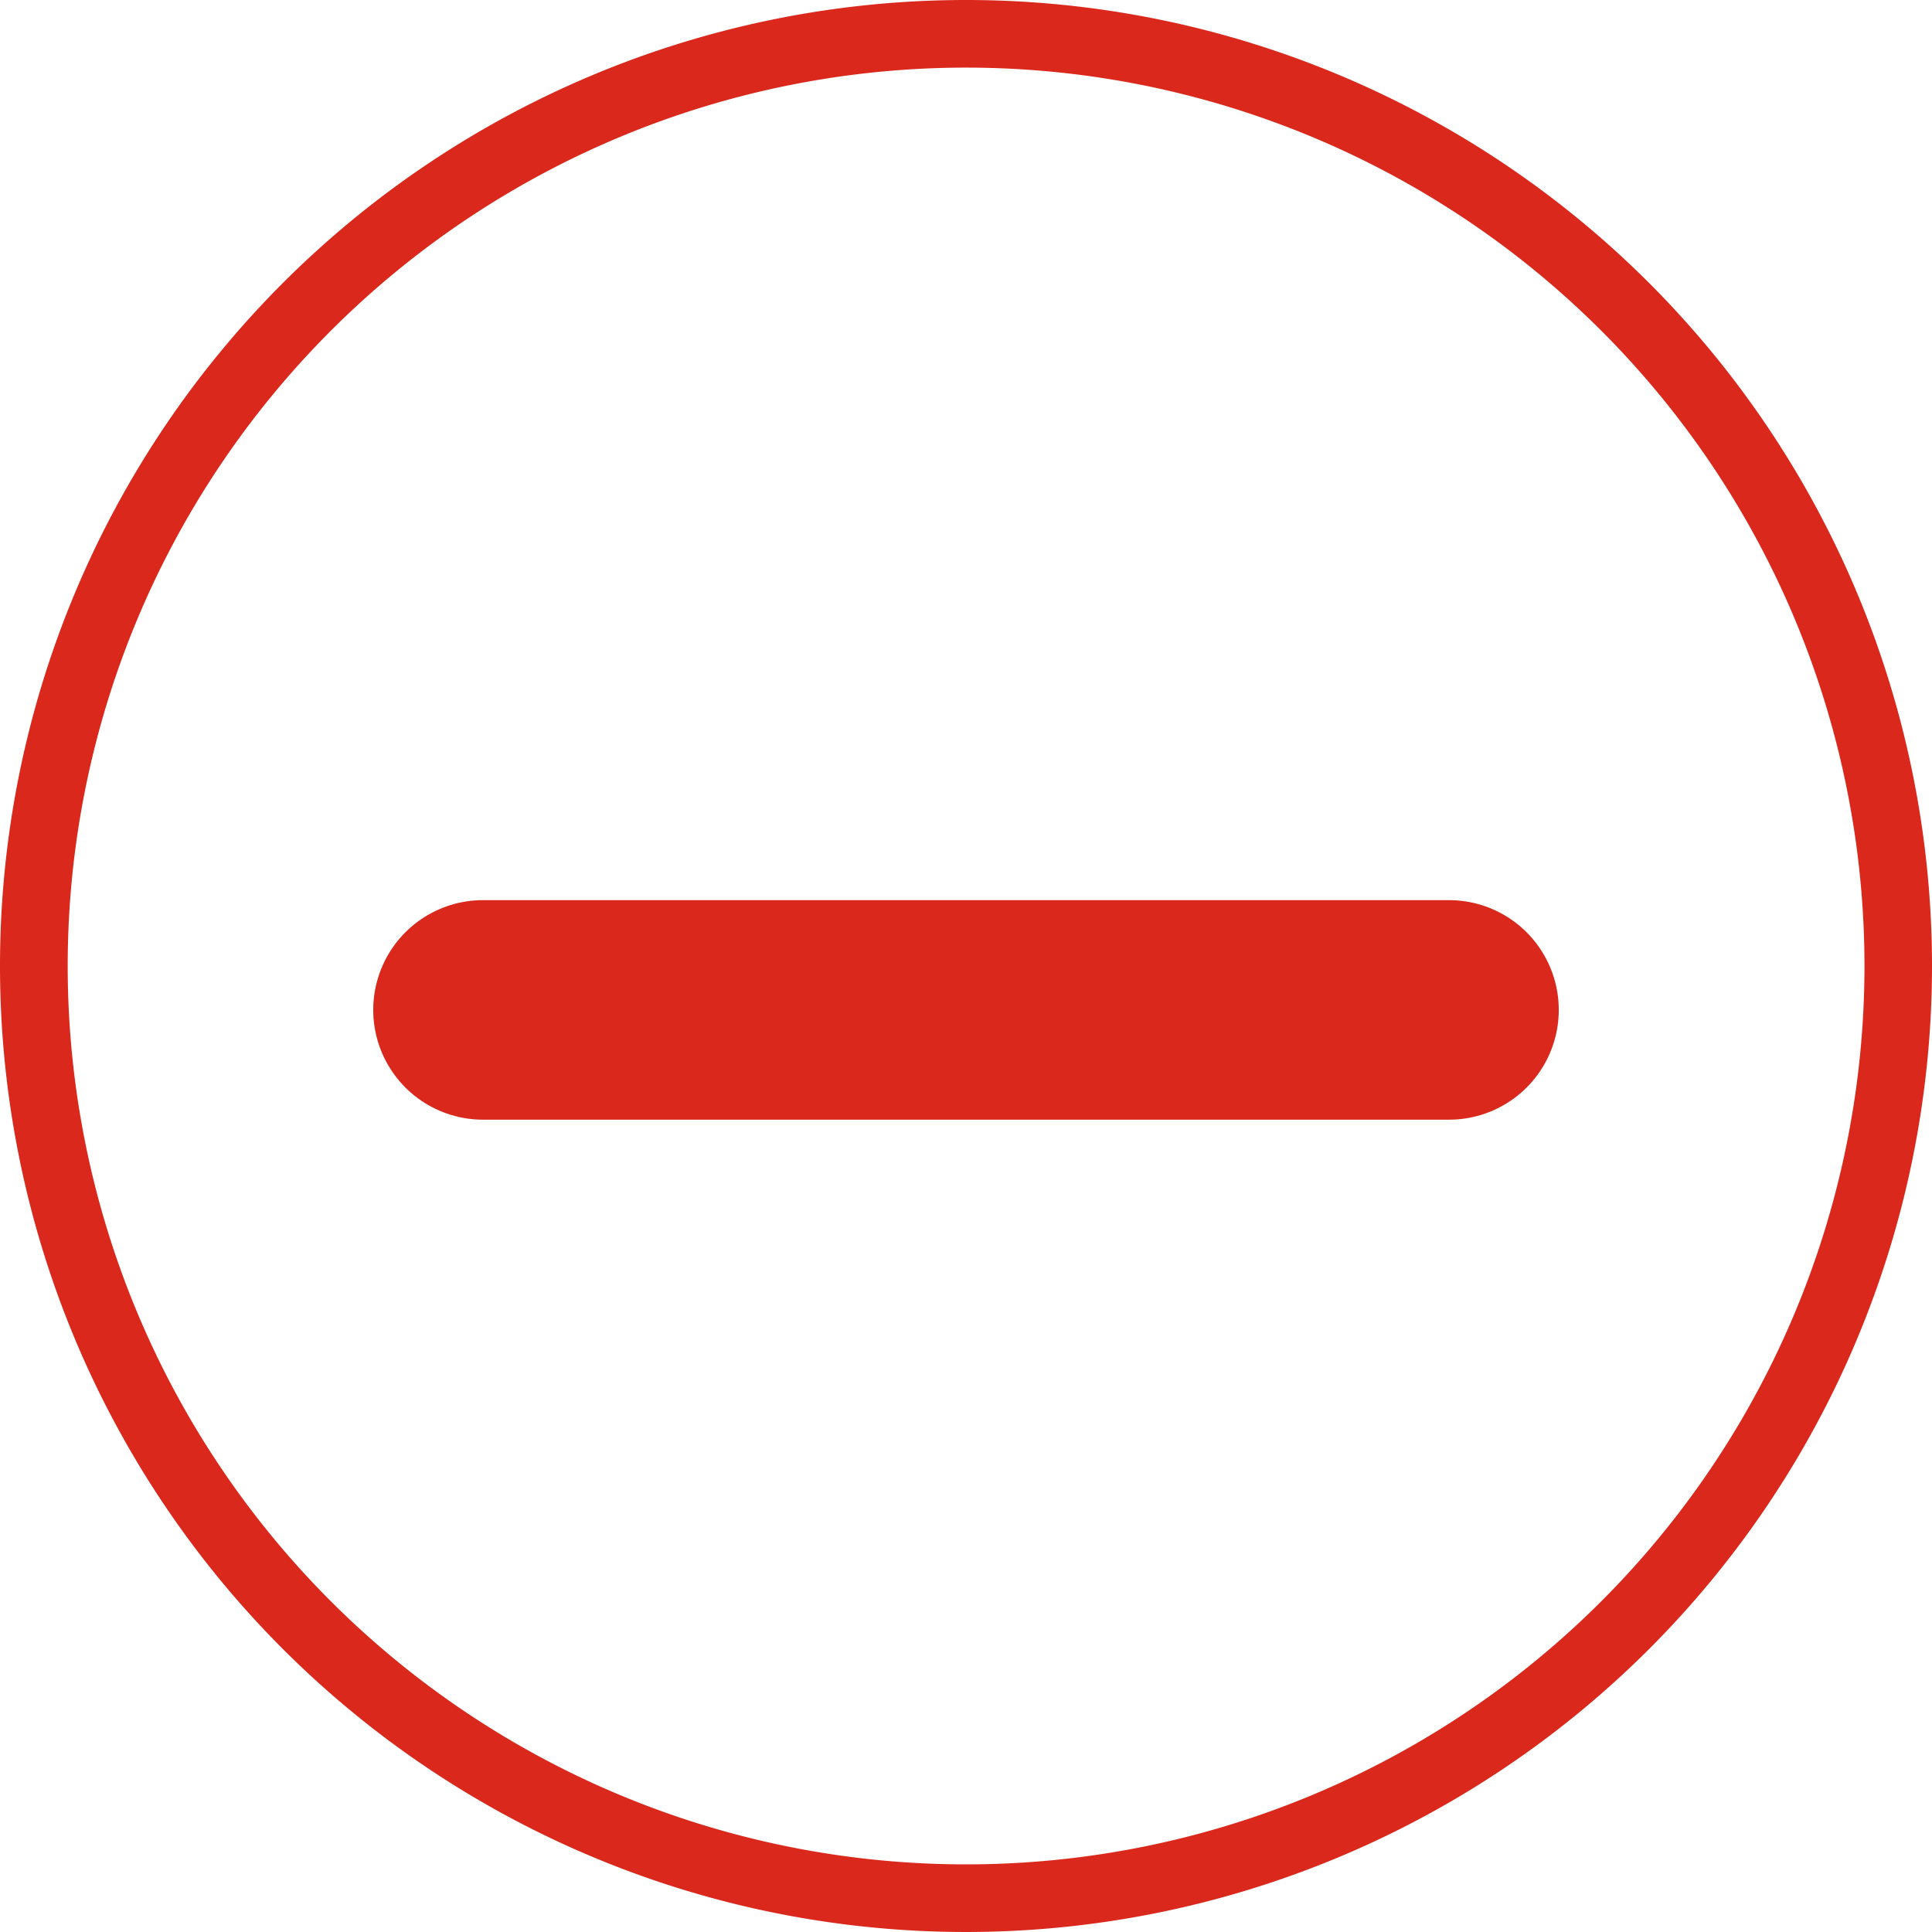 <svg xmlns="http://www.w3.org/2000/svg" xmlns:xlink="http://www.w3.org/1999/xlink" width="22" height="22" viewBox="0 0 22 22">
  <defs>
    <clipPath id="clip-path">
      <rect width="22" height="22" fill="none"/>
    </clipPath>
  </defs>
  <g id="reduz" clip-path="url(#clip-path)">
    <g id="voltar" clip-path="url(#clip-path)">
      <path id="Caminho_100" data-name="Caminho 100" d="M231.407,389.057a11,11,0,1,0,11,11A11,11,0,0,0,231.407,389.057Zm0,21.23a10.23,10.23,0,1,1,10.231-10.23A10.23,10.23,0,0,1,231.407,410.287Z" transform="translate(-220.407 -389.057)" fill="#DA291C"/>
    </g>
    <line id="Linha_115" data-name="Linha 115" x2="11" transform="translate(5.5 11.5)" fill="none" stroke="#DA291C" stroke-linecap="round" stroke-width="2.5"/>
  </g>
</svg>
